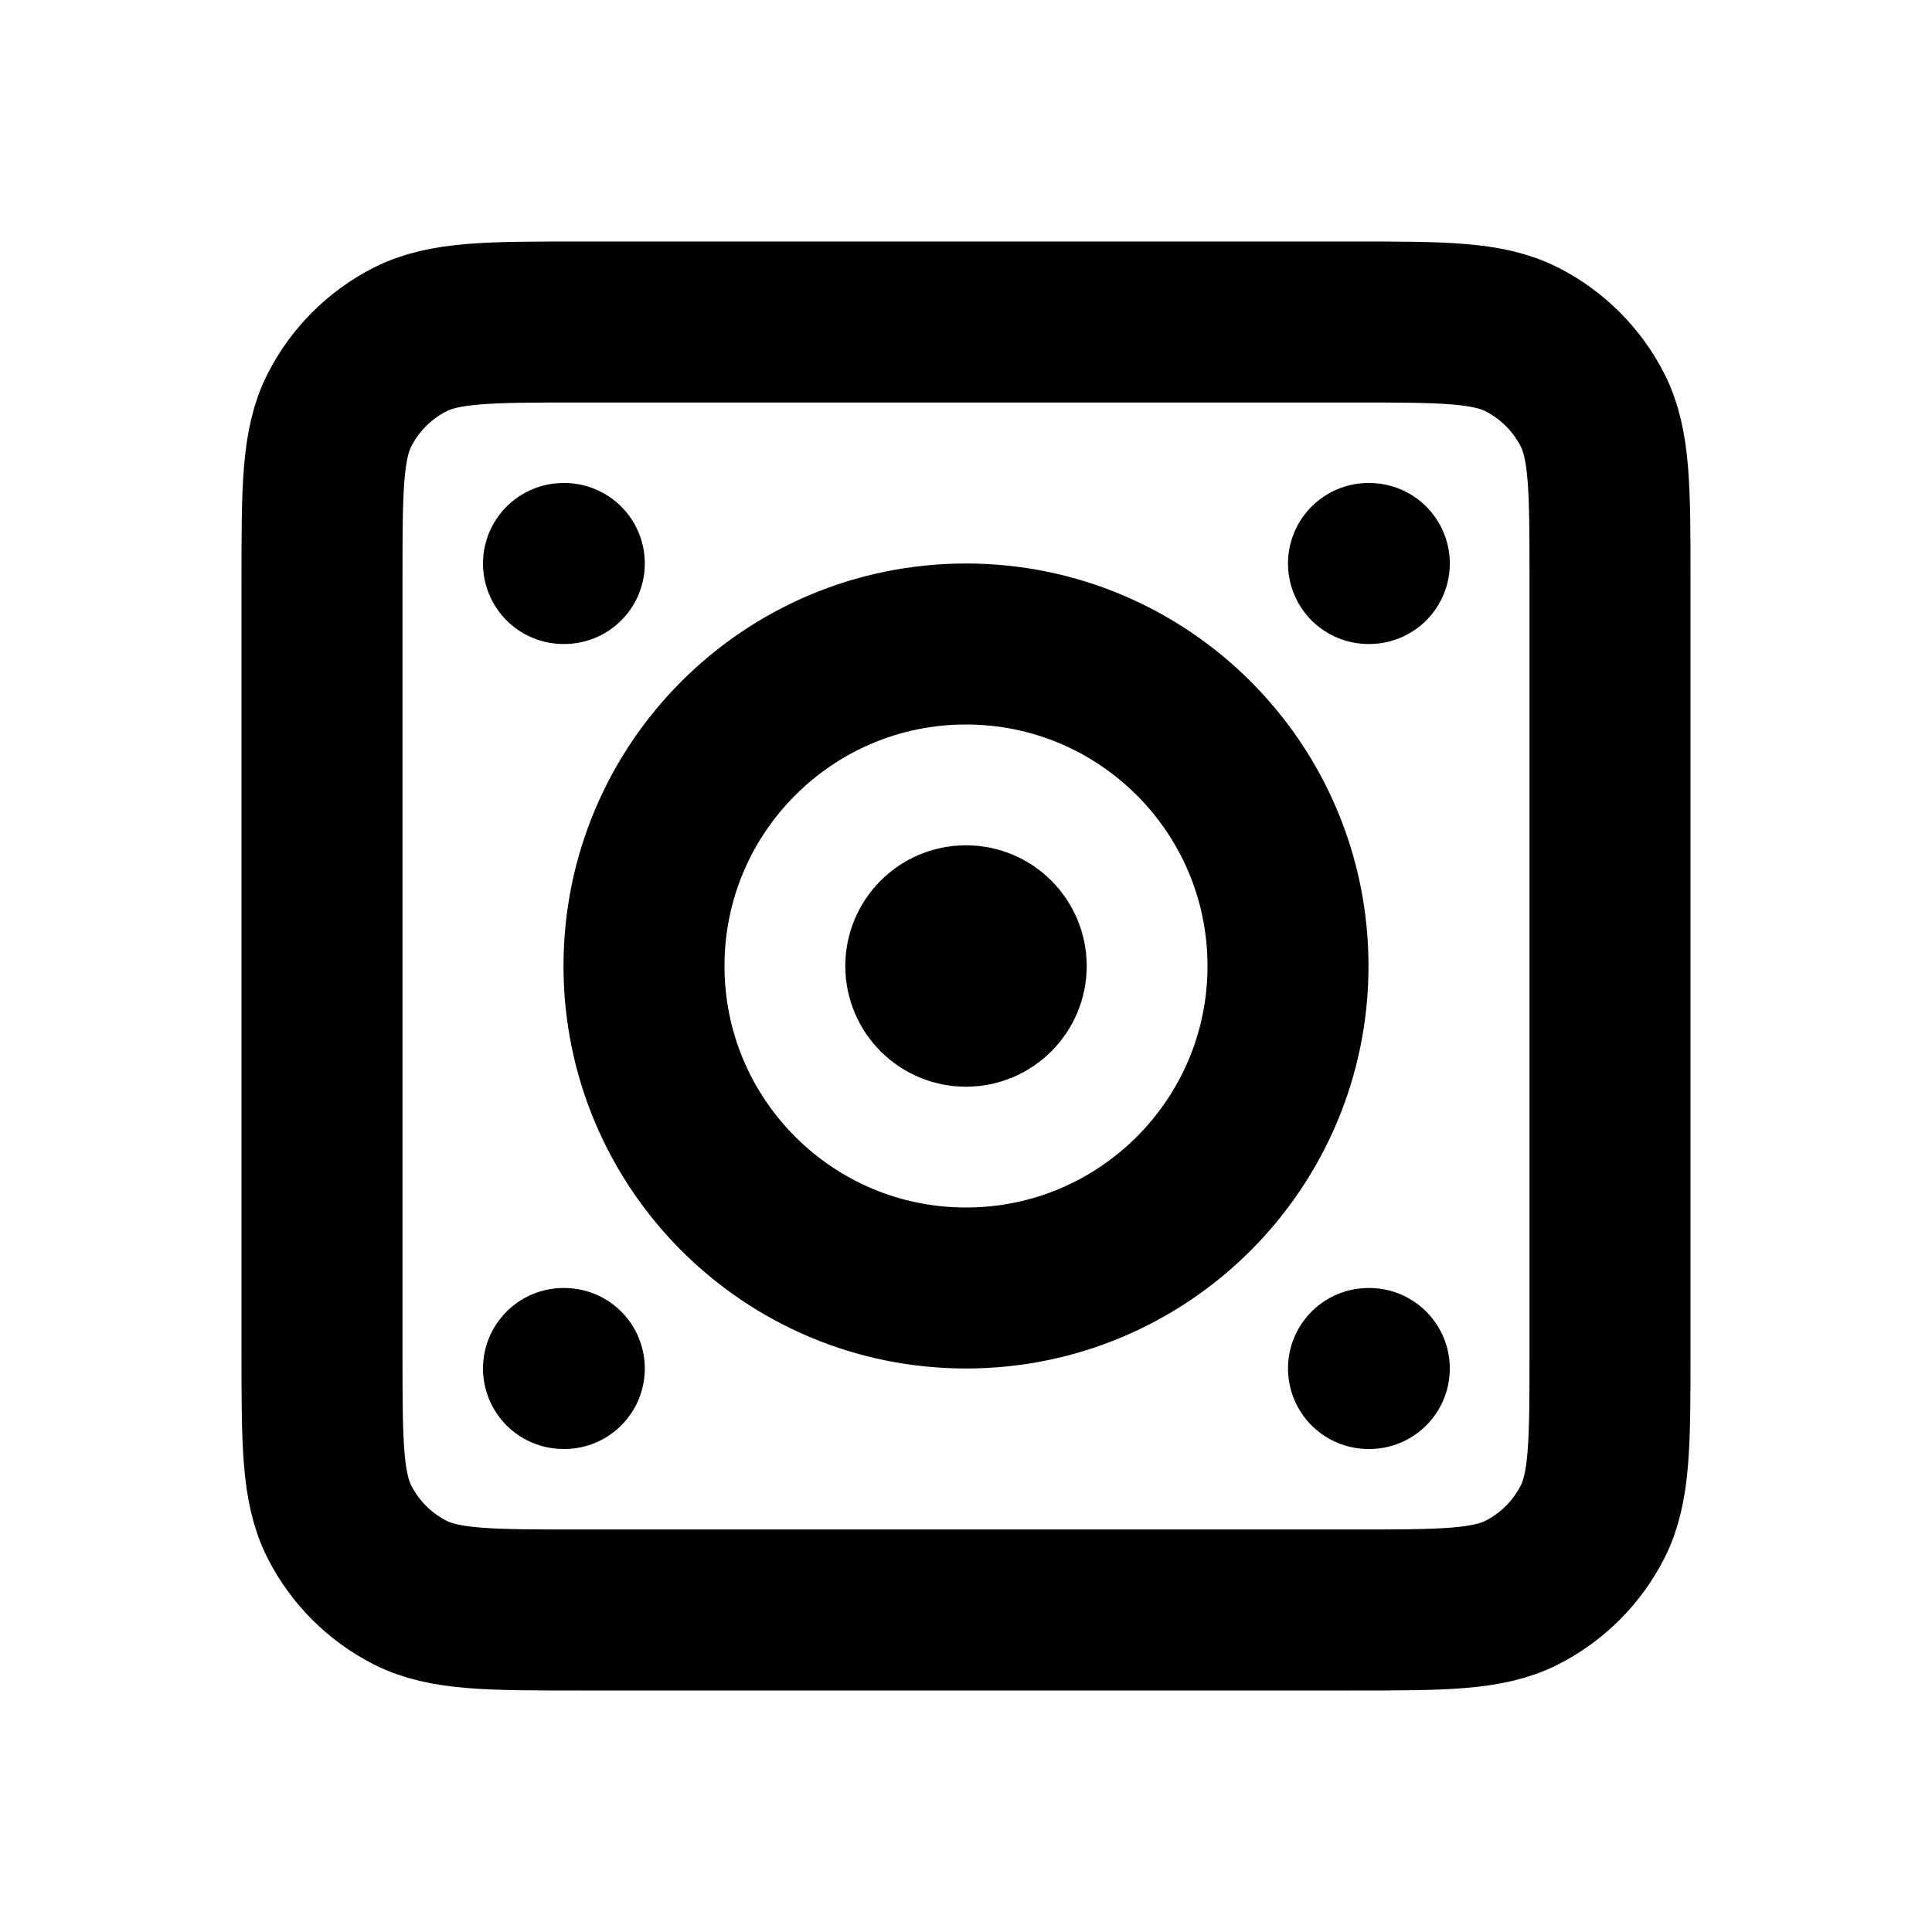 <?xml version="1.0" encoding="utf-8"?>
<svg width="800px" height="800px" viewBox="0 0 24 24" fill="none" xmlns="http://www.w3.org/2000/svg">
<path d="M12 12H12.01M17 7H17.01M7 7H7.01M17 17H17.01M7 17H7.01M12.5 12C12.5 12.276 12.276 12.5 12 12.5C11.724 12.5 11.5 12.276 11.5 12C11.5 11.724 11.724 11.5 12 11.5C12.276 11.5 12.5 11.724 12.5 12ZM16 12C16 14.209 14.209 16 12 16C9.791 16 8 14.209 8 12C8 9.791 9.791 8 12 8C14.209 8 16 9.791 16 12ZM7.2 4H16.8C17.92 4 18.48 4 18.908 4.218C19.284 4.41 19.59 4.716 19.782 5.092C20 5.52 20 6.08 20 7.2V16.8C20 17.92 20 18.48 19.782 18.908C19.59 19.284 19.284 19.59 18.908 19.782C18.48 20 17.92 20 16.8 20H7.2C6.08 20 5.52 20 5.092 19.782C4.716 19.59 4.41 19.284 4.218 18.908C4 18.48 4 17.92 4 16.8V7.2C4 6.08 4 5.52 4.218 5.092C4.41 4.716 4.716 4.41 5.092 4.218C5.52 4 6.08 4 7.2 4Z" stroke="#000000" stroke-width="2" stroke-linecap="round" stroke-linejoin="round"/>
</svg>